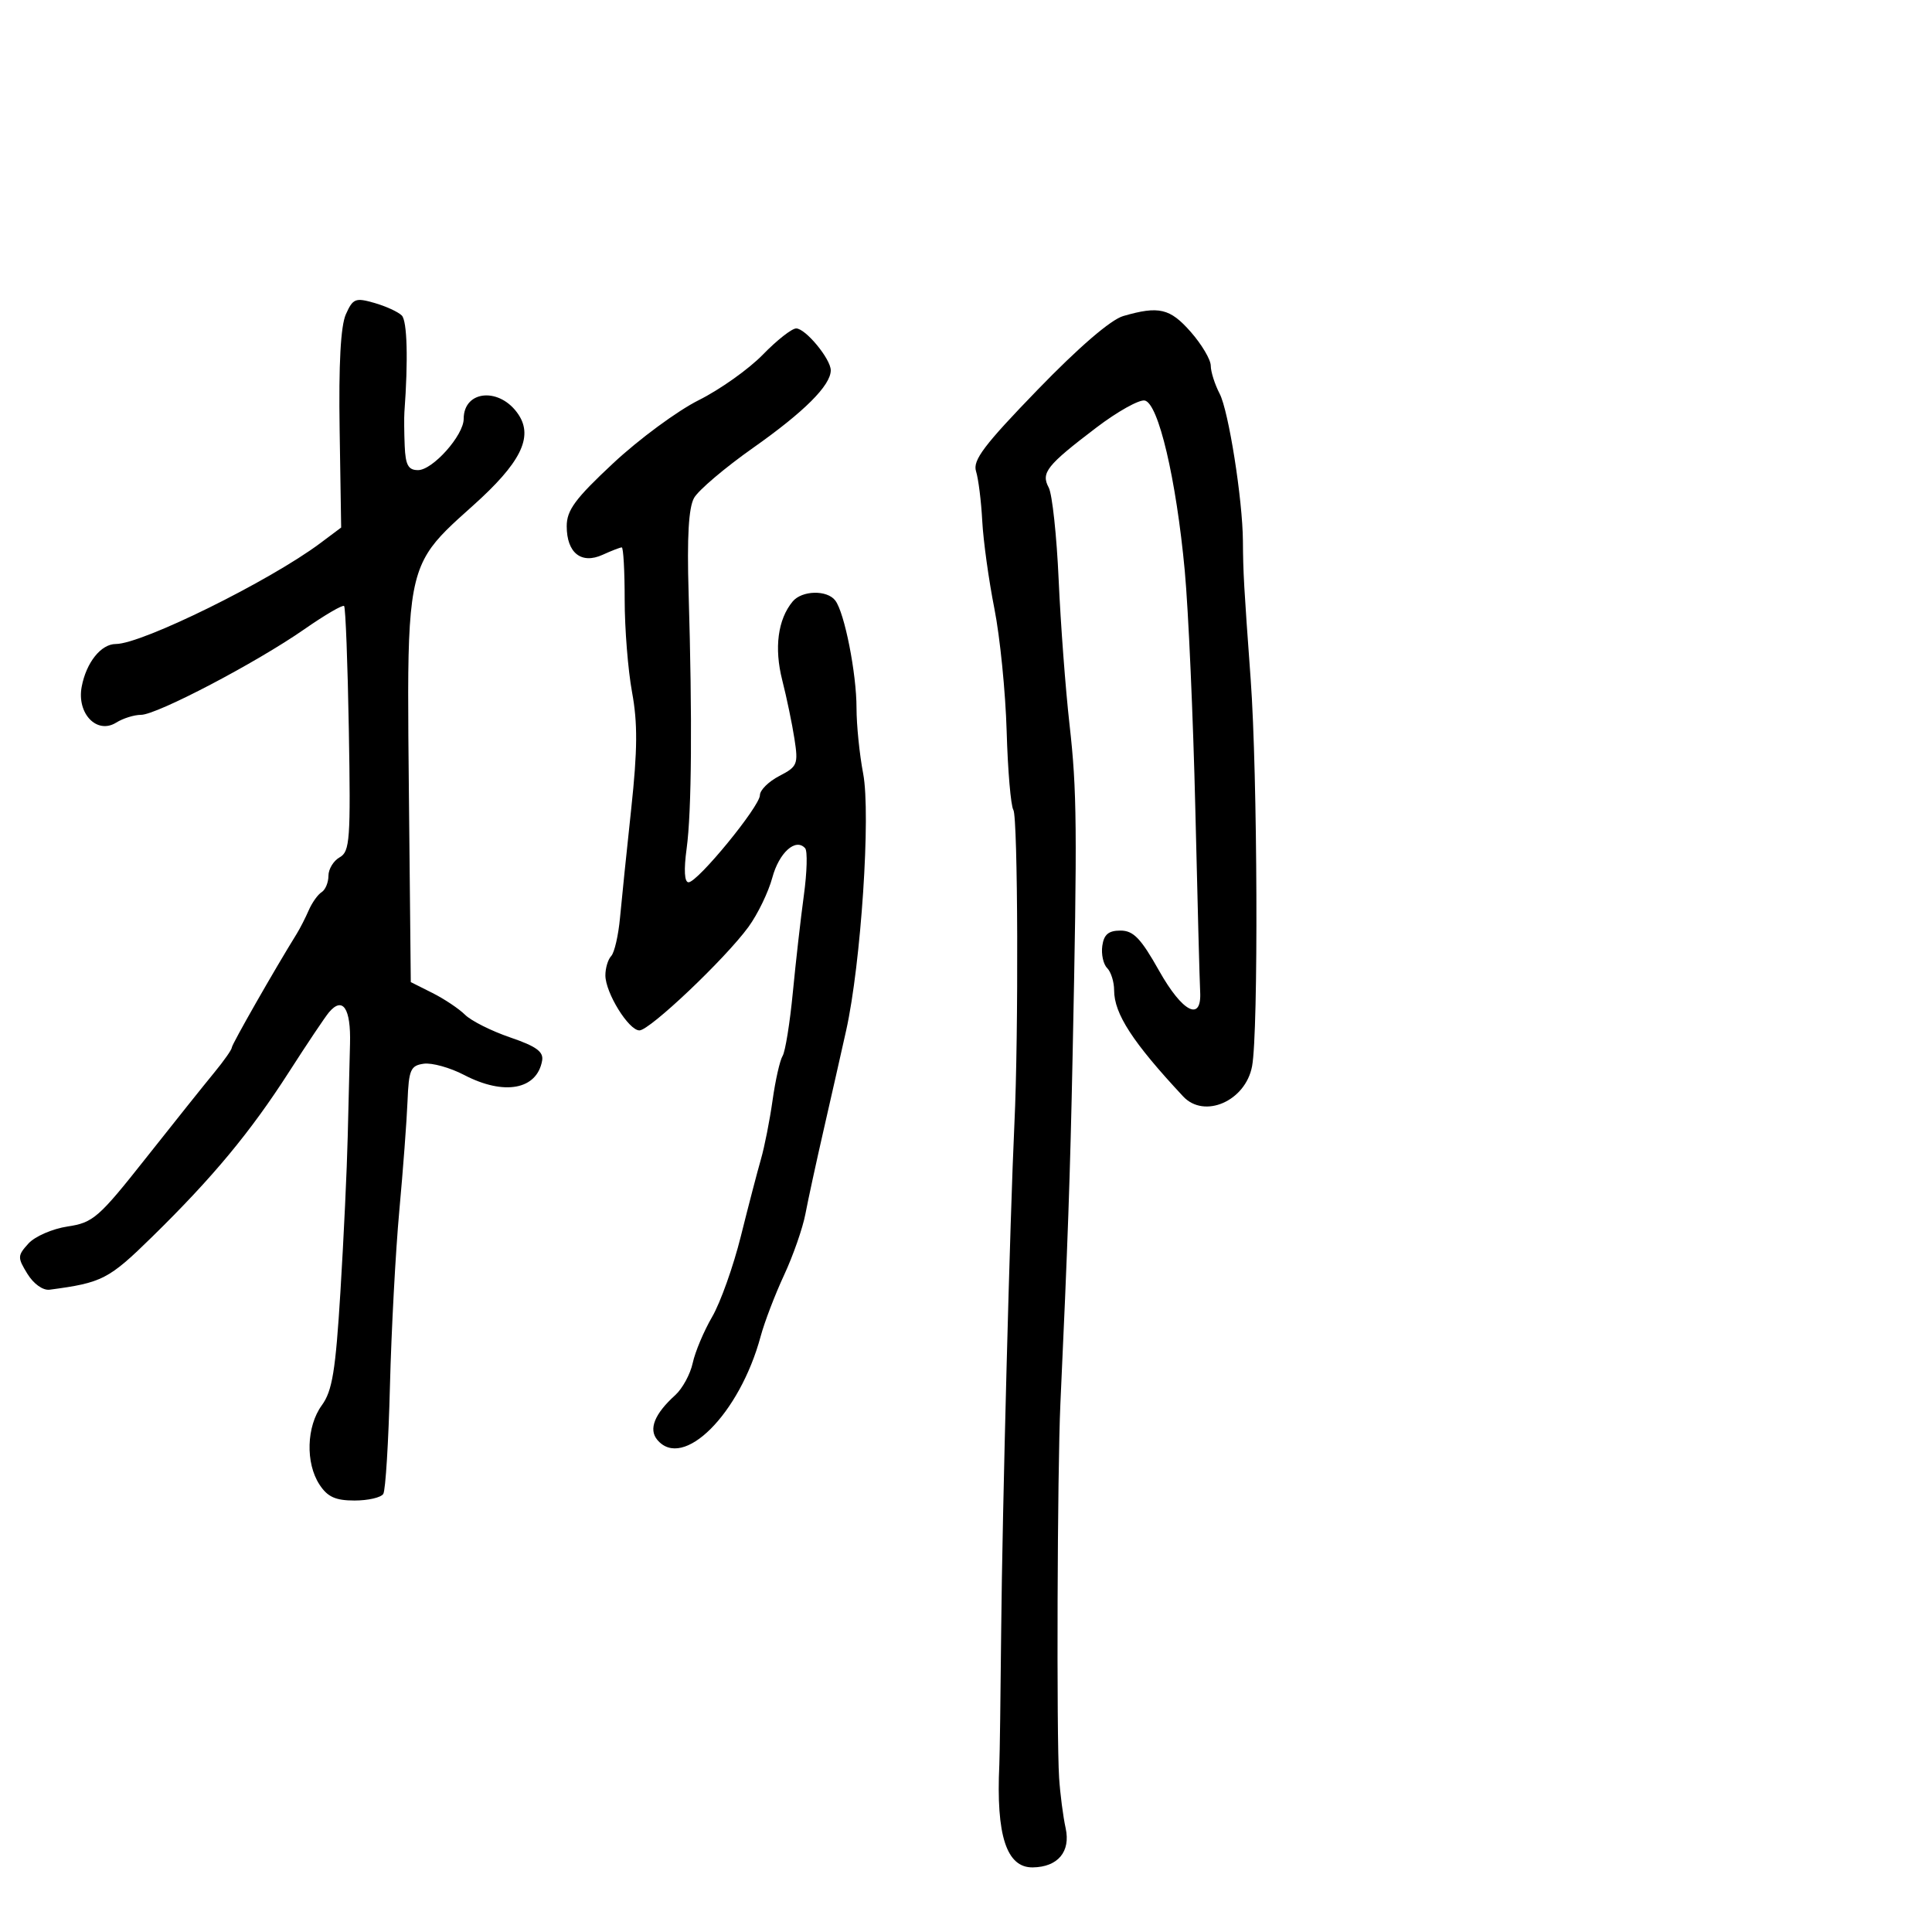 <svg xmlns="http://www.w3.org/2000/svg" width="300" height="300" viewBox="0 0 300 300" version="1.1">
  <defs/>
  <path d="M174.418,49.075 C179.951,47.469 181.683,47.875 184.896,51.535 C186.603,53.479 188.003,55.841 188.006,56.785 C188.01,57.728 188.631,59.685 189.386,61.133 C190.777,63.799 192.954,77.577 192.999,84 C193.034,88.977 193.144,90.934 194.206,105.5 C195.277,120.201 195.422,160.235 194.422,165.562 C193.407,170.975 187.008,173.777 183.717,170.25 C175.887,161.858 173,157.418 173,153.766 C173,152.465 172.512,150.912 171.915,150.315 C171.319,149.719 170.981,148.166 171.165,146.865 C171.415,145.102 172.133,144.5 173.988,144.5 C175.997,144.5 177.151,145.7 179.988,150.743 C183.626,157.209 186.631,158.731 186.359,153.969 C186.281,152.611 185.943,139.846 185.609,125.601 C185.274,111.357 184.535,94.707 183.967,88.601 C182.641,74.359 179.874,62.606 177.751,62.193 C176.882,62.024 173.51,63.911 170.257,66.385 C162.511,72.275 161.612,73.407 162.846,75.713 C163.388,76.725 164.082,83.166 164.388,90.027 C164.695,96.887 165.453,107 166.075,112.5 C167.233,122.752 167.286,128.485 166.552,164 C166.167,182.649 165.801,193.085 164.656,218 C164.184,228.274 164.043,269.69 164.458,276.054 C164.621,278.559 165.078,282.078 165.472,283.874 C166.273,287.521 164.274,289.91 160.372,289.968 C156.29,290.029 154.654,285 155.177,274 C155.242,272.625 155.372,263.175 155.465,253 C155.629,235.088 156.84,188.772 157.517,174.5 C158.177,160.592 158.066,126.916 157.356,125.767 C156.957,125.121 156.487,119.622 156.313,113.546 C156.138,107.471 155.28,98.9 154.407,94.5 C153.534,90.1 152.686,83.977 152.523,80.894 C152.36,77.81 151.926,74.342 151.559,73.186 C151.016,71.476 152.793,69.122 161.114,60.528 C167.531,53.899 172.483,49.637 174.418,49.075 Z M53.704,48.807 C54.802,46.35 55.191,46.195 58.136,47.039 C59.912,47.548 61.825,48.425 62.388,48.988 C63.231,49.831 63.395,55.868 62.795,64 C62.735,64.825 62.756,67.188 62.842,69.25 C62.967,72.22 63.397,73 64.911,73 C67.188,73 72,67.6 72,65.046 C72,60.518 77.704,60.093 80.533,64.409 C82.828,67.913 80.807,71.927 73.423,78.531 C70.18,81.432 67.959,83.394 66.449,85.802 C63.138,91.083 63.246,98.507 63.488,122.663 L63.787,152.5 L67.144,154.185 C68.99,155.112 71.274,156.64 72.22,157.579 C73.166,158.518 76.316,160.098 79.22,161.09 C83.274,162.474 84.426,163.311 84.181,164.696 C83.381,169.215 78.276,170.154 72.079,166.924 C69.889,165.782 67.062,164.995 65.798,165.174 C63.751,165.464 63.476,166.101 63.28,171 C63.159,174.025 62.585,181.675 62.005,188 C61.425,194.325 60.771,206.575 60.551,215.222 C60.332,223.869 59.867,231.406 59.517,231.972 C59.168,232.537 57.16,233 55.056,233 C52.093,233 50.866,232.444 49.615,230.535 C47.416,227.18 47.581,221.494 49.973,218.21 C51.603,215.97 52.105,212.896 52.866,200.5 C53.372,192.25 53.88,181.45 53.993,176.5 C54.107,171.55 54.267,165.064 54.35,162.087 C54.503,156.572 53.222,154.657 51.079,157.196 C50.474,157.913 47.689,162.071 44.889,166.435 C38.89,175.786 33.059,182.812 23.614,192.066 C16.881,198.663 15.869,199.185 7.707,200.263 C6.668,200.4 5.218,199.366 4.256,197.801 C2.699,195.265 2.708,194.98 4.414,193.095 C5.413,191.991 8.151,190.8 10.499,190.448 C14.462,189.854 15.328,189.098 22.633,179.859 C26.96,174.386 31.738,168.408 33.25,166.573 C34.763,164.737 36,162.974 36,162.653 C36,162.171 42.659,150.501 46.074,145 C46.586,144.175 47.426,142.531 47.941,141.347 C48.455,140.163 49.354,138.899 49.938,138.538 C50.522,138.177 51,137.031 51,135.991 C51,134.95 51.786,133.66 52.746,133.122 C54.331,132.235 54.463,130.397 54.167,113.326 C53.987,102.976 53.657,94.324 53.433,94.1 C53.209,93.876 50.432,95.498 47.263,97.705 C39.786,102.912 24.35,111 21.89,111 C20.836,111 19.104,111.543 18.042,112.206 C15.047,114.076 11.901,110.807 12.685,106.638 C13.392,102.875 15.687,100 17.983,100 C22.049,100 41.87,90.225 49.738,84.339 L52.976,81.916 L52.738,66.708 C52.579,56.526 52.898,50.61 53.704,48.807 Z M118.453,55.069 C120.627,52.831 122.957,51 123.63,51 C125.084,51 129,55.74 129,57.5 C129,59.835 124.892,63.938 116.956,69.531 C112.577,72.617 108.445,76.122 107.773,77.321 C106.93,78.824 106.667,83.379 106.925,92 C107.51,111.627 107.401,126.041 106.622,131.75 C106.167,135.091 106.274,137 106.917,137 C108.334,137 118,125.204 118,123.474 C118,122.691 119.353,121.352 121.007,120.496 C123.827,119.038 123.974,118.679 123.362,114.721 C123.003,112.399 122.15,108.299 121.465,105.61 C120.194,100.617 120.782,96.172 123.08,93.403 C124.525,91.663 128.431,91.572 129.704,93.25 C131.142,95.146 133,104.553 133,109.94 C133,112.573 133.464,117.151 134.03,120.114 C135.234,126.409 133.697,149.648 131.392,160 C130.596,163.575 129.018,170.55 127.884,175.5 C126.75,180.45 125.481,186.3 125.064,188.5 C124.647,190.7 123.155,194.975 121.749,198 C120.343,201.025 118.708,205.3 118.115,207.5 C114.867,219.566 106.052,228.382 102.053,223.564 C100.684,221.914 101.643,219.538 104.851,216.635 C105.97,215.622 107.192,213.377 107.565,211.646 C107.937,209.916 109.295,206.691 110.581,204.48 C111.868,202.269 113.872,196.644 115.034,191.98 C116.197,187.316 117.603,181.925 118.158,180 C118.714,178.075 119.526,173.957 119.964,170.85 C120.401,167.742 121.101,164.646 121.519,163.969 C121.938,163.292 122.653,158.859 123.109,154.119 C123.565,149.378 124.338,142.575 124.826,139 C125.315,135.425 125.404,132.148 125.025,131.717 C123.565,130.062 120.975,132.38 119.924,136.284 C119.319,138.527 117.653,141.968 116.221,143.931 C112.61,148.88 100.893,160 99.29,160 C97.619,160 94.009,154.161 94.004,151.45 C94.002,150.323 94.409,148.973 94.908,148.45 C95.407,147.928 96.023,145.25 96.276,142.5 C96.529,139.75 97.311,132.145 98.014,125.601 C98.996,116.447 99.026,112.267 98.145,107.485 C97.515,104.067 97,97.609 97,93.135 C97,88.661 96.796,85 96.547,85 C96.298,85 94.961,85.516 93.577,86.147 C90.263,87.657 88,85.856 88,81.71 C88,79.218 89.318,77.435 95.25,71.9 C99.238,68.18 105.2,63.786 108.5,62.137 C111.8,60.488 116.279,57.307 118.453,55.069 Z"/>
</svg>

